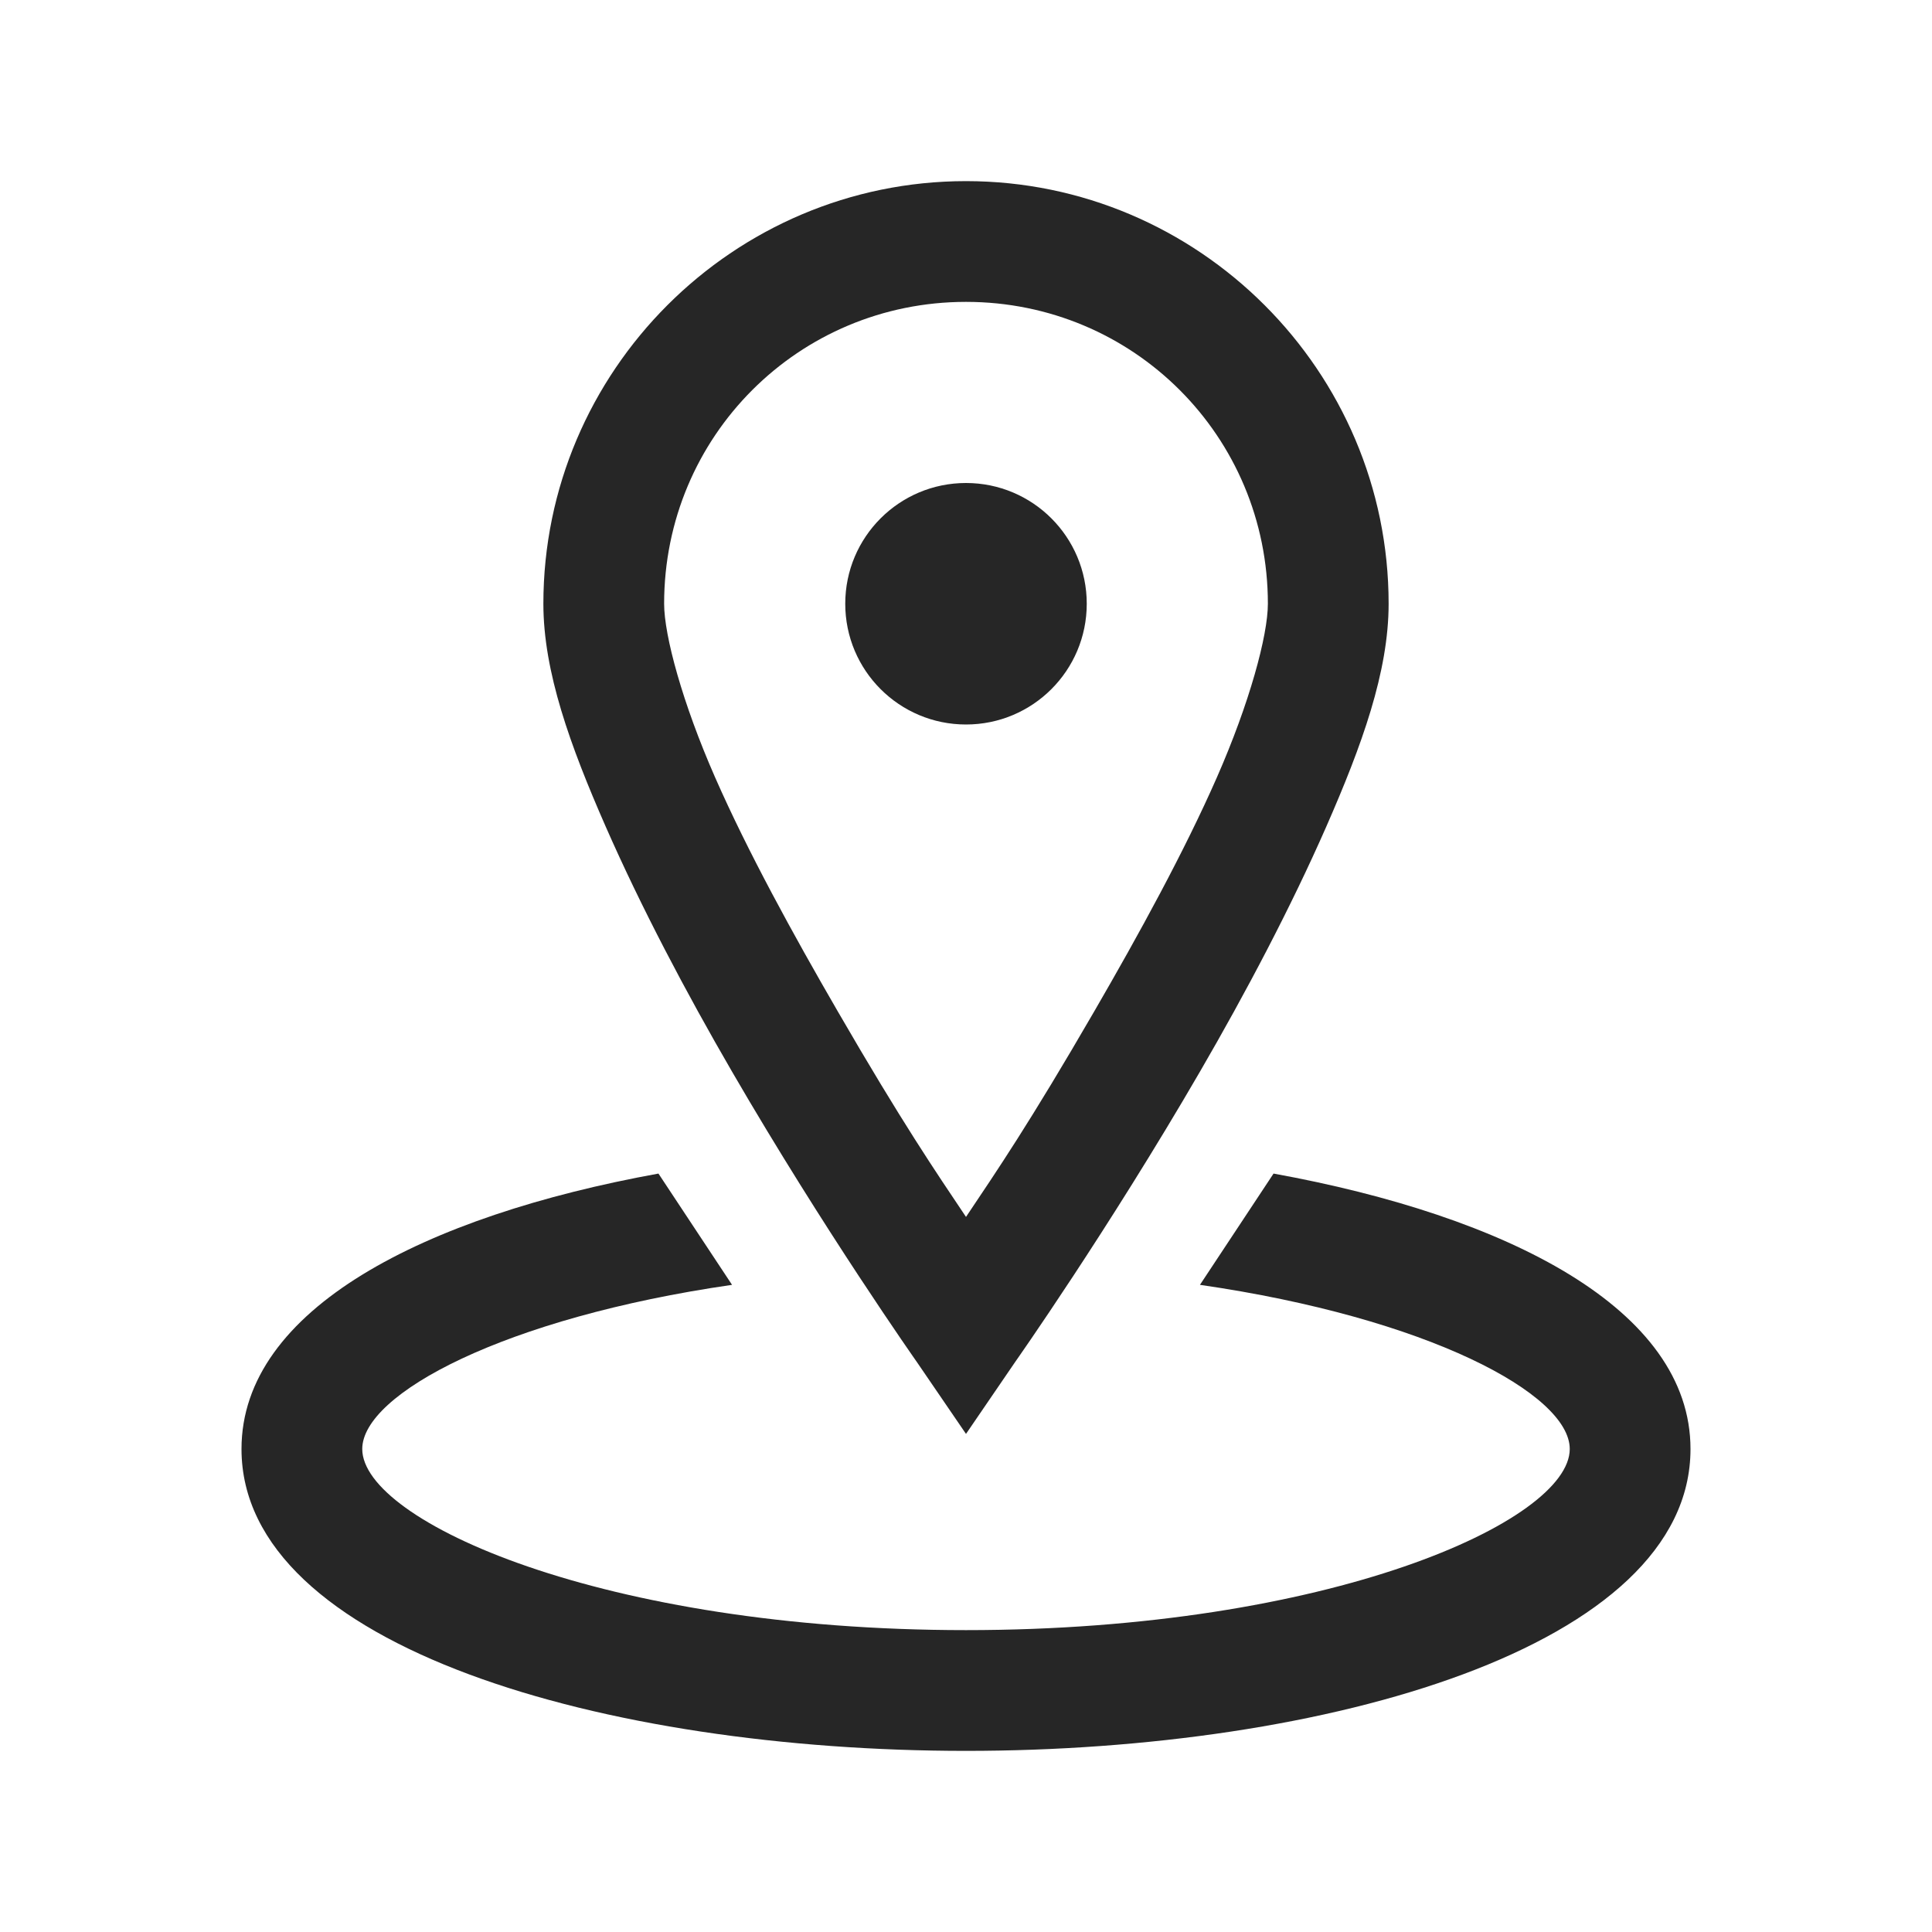 <?xml version="1.0" encoding="UTF-8"?>
<svg xmlns="http://www.w3.org/2000/svg" xmlns:xlink="http://www.w3.org/1999/xlink" viewBox="0 0 32 32" version="1.1" fill="#262626"><g id="surface1" fill="#262626"><path style=" " d="M 16 3 C 12.145 3 9 6.145 9 10 C 9 11.129 9.445 12.352 10.031 13.688 C 10.617 15.023 11.363 16.438 12.125 17.75 C 13.648 20.375 15.188 22.562 15.188 22.562 L 16 23.75 L 16.812 22.562 C 16.812 22.562 18.352 20.375 19.875 17.75 C 20.637 16.438 21.383 15.023 21.969 13.688 C 22.555 12.352 23 11.129 23 10 C 23 6.145 19.855 3 16 3 Z M 16 5 C 18.773 5 21 7.227 21 10 C 21 10.527 20.695 11.648 20.156 12.875 C 19.617 14.102 18.863 15.477 18.125 16.75 C 17.055 18.598 16.508 19.398 16 20.156 C 15.492 19.398 14.945 18.598 13.875 16.75 C 13.137 15.477 12.383 14.102 11.844 12.875 C 11.305 11.648 11 10.527 11 10 C 11 7.227 13.227 5 16 5 Z M 16 8 C 14.895 8 14 8.895 14 10 C 14 11.105 14.895 12 16 12 C 17.105 12 18 11.105 18 10 C 18 8.895 17.105 8 16 8 Z M 10.906 19.438 C 7.035 20.141 4 21.68 4 24 C 4 27.281 10.035 29 16 29 C 21.965 29 28 27.281 28 24 C 28 21.68 24.965 20.141 21.094 19.438 L 19.875 21.281 C 23.652 21.828 26 23.09 26 24 C 26 25.195 22.012 27 16 27 C 9.988 27 6 25.195 6 24 C 6 23.09 8.348 21.828 12.125 21.281 Z " fill="#262626"/></g></svg>
